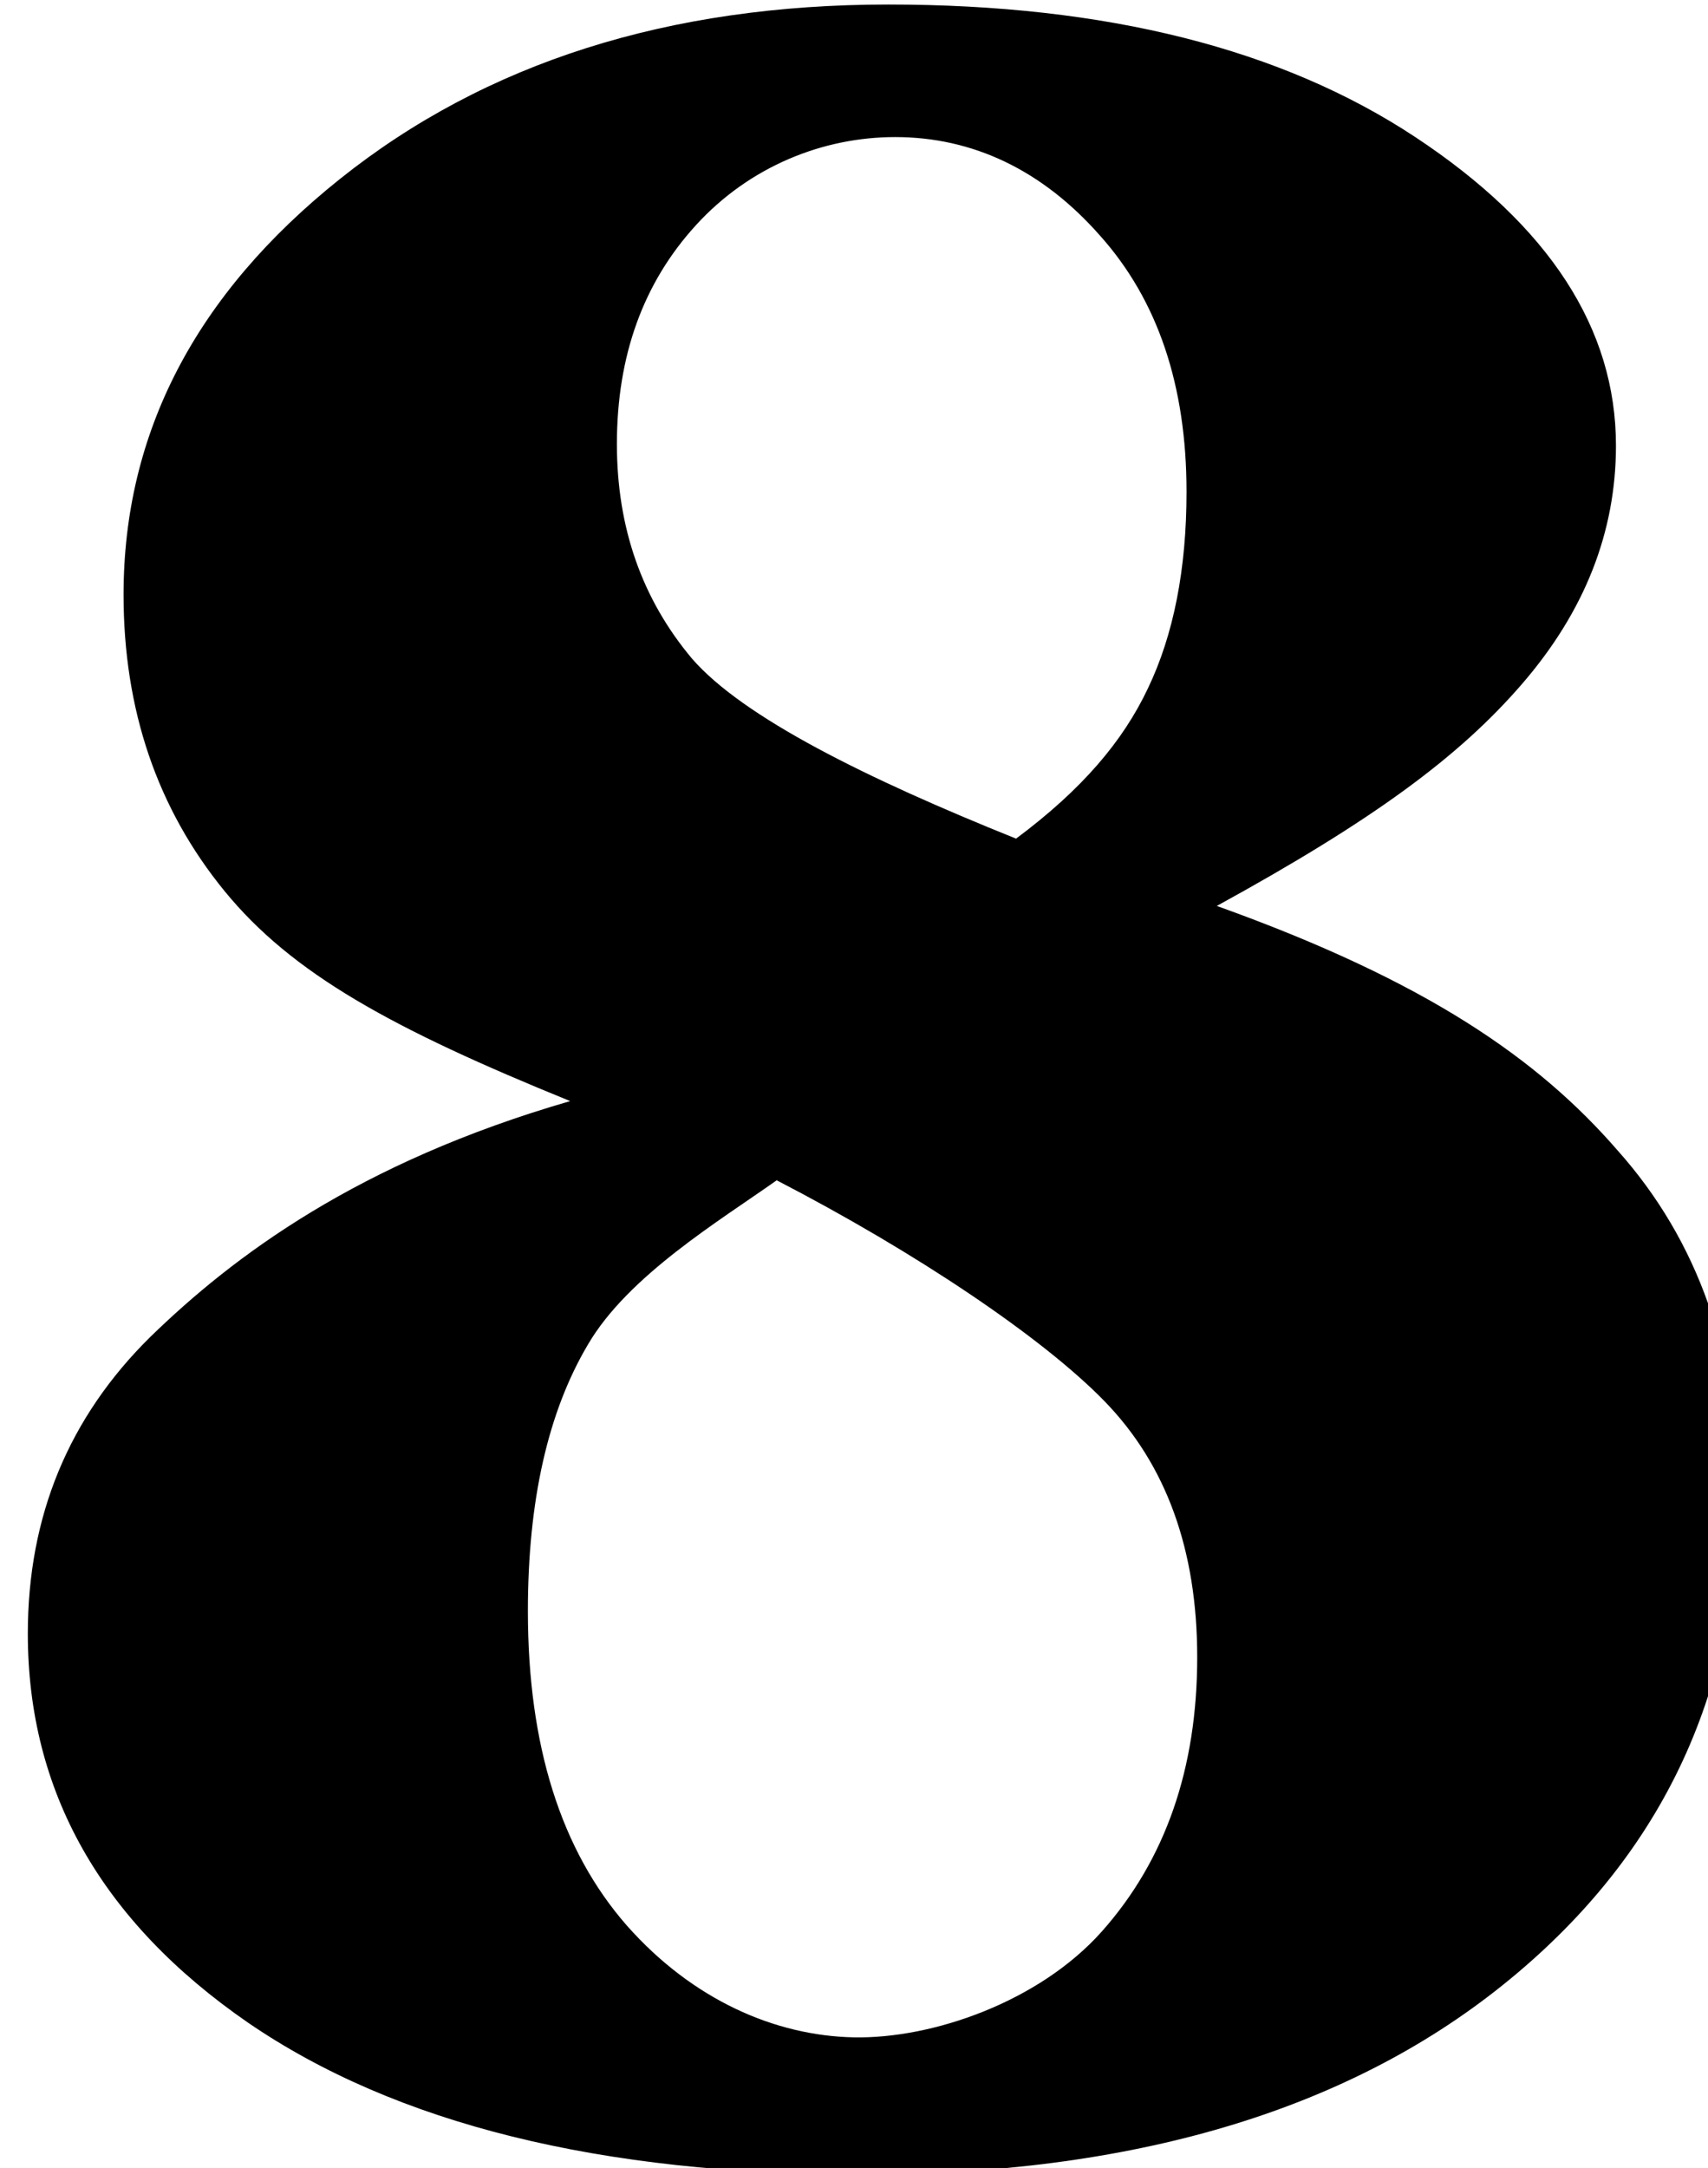 <?xml version="1.0" encoding="UTF-8" standalone="no"?>
<svg
   xmlns:dc="http://purl.org/dc/elements/1.1/"
   xmlns:cc="http://creativecommons.org/ns#"
   xmlns:rdf="http://www.w3.org/1999/02/22-rdf-syntax-ns#"
   xmlns:svg="http://www.w3.org/2000/svg"
   xmlns="http://www.w3.org/2000/svg"
   xmlns:sodipodi="http://sodipodi.sourceforge.net/DTD/sodipodi-0.dtd"
   xmlns:inkscape="http://www.inkscape.org/namespaces/inkscape"
   sodipodi:docname="digit-w8.svg"
   inkscape:version="1.0 (4035a4fb49, 2020-05-01)"
   id="base"
   version="1.1"
   viewBox="0 0 3.768 4.781">
  <defs
     id="defs600" />
  <sodipodi:namedview
     inkscape:window-maximized="0"
     inkscape:window-y="147"
     inkscape:window-x="147"
     inkscape:window-height="1198"
     inkscape:window-width="1638"
     showgrid="false"
     inkscape:document-rotation="0"
     inkscape:current-layer="layer1"
     inkscape:document-units="mm"
     inkscape:cy="1.8186985"
     inkscape:cx="6.4205461"
     inkscape:zoom="22.4"
     inkscape:pageshadow="2"
     inkscape:pageopacity="0.0"
     borderopacity="1.0"
     bordercolor="#666666"
     pagecolor="#ffffff"
     id="base" />
  <g
     transform="translate(-61.616,-33.139)"
     id="layer1"
     inkscape:groupmode="layer"
     inkscape:label="レイヤー 1">
    <g
       transform="matrix(0.265,0,0,0.265,22.645,28.821)"
       id="w8">
      <path
         d="m 157.19,23.833 c 1.753,0.628 2.678,1.276 3.338,2.036 0.67,0.752 1.005,1.703 1.005,2.853 0,1.678 -0.655,3.043 -1.965,4.093 -1.31,1.05 -3.088,1.575 -5.333,1.575 -2.177,0 -3.88,-0.422 -5.111,-1.265 -1.221,-0.843 -1.832,-1.922 -1.832,-3.237 0,-0.976 0.34,-1.798 1.019,-2.468 0.689,-0.67 1.724,-1.45 3.496,-1.963 -1.487,-0.604 -2.314,-1.06 -2.876,-1.746 -0.561,-0.686 -0.842,-1.509 -0.842,-2.468 0,-1.348 0.601,-2.501 1.802,-3.46 1.211,-0.967 2.733,-1.451 4.565,-1.451 1.812,0 3.275,0.368 4.388,1.104 1.113,0.736 1.669,1.592 1.669,2.567 0,0.719 -0.261,1.381 -0.783,1.984 -0.522,0.604 -1.237,1.132 -2.54,1.846 z m -1.671,-0.56 c 0.55,-0.41 0.889,-0.81 1.097,-1.249 0.214,-0.446 0.322,-0.992 0.322,-1.637 0,-0.885 -0.24,-1.596 -0.721,-2.133 -0.481,-0.546 -1.06,-0.819 -1.704,-0.819 -0.602,0 -1.212,0.244 -1.658,0.732 -0.439,0.48 -0.659,1.087 -0.659,1.823 0,0.695 0.209,1.29 0.626,1.786 0.425,0.488 1.448,0.995 2.697,1.497 z m -1.994,2.844 c -0.479,0.339 -1.235,0.794 -1.569,1.364 -0.334,0.562 -0.501,1.302 -0.501,2.22 0,1.116 0.274,1.989 0.824,2.617 0.549,0.62 1.236,0.917 1.889,0.93 0.653,0.013 1.542,-0.294 2.065,-0.881 0.529,-0.595 0.794,-1.356 0.794,-2.282 0,-0.893 -0.258,-1.604 -0.774,-2.133 -0.516,-0.529 -1.567,-1.236 -2.727,-1.836 z"
         id="path851"
         sodipodi:nodetypes="ccssscsccsscsssscccscscsccccsczcssc" />
    </g>
  </g>
</svg>
